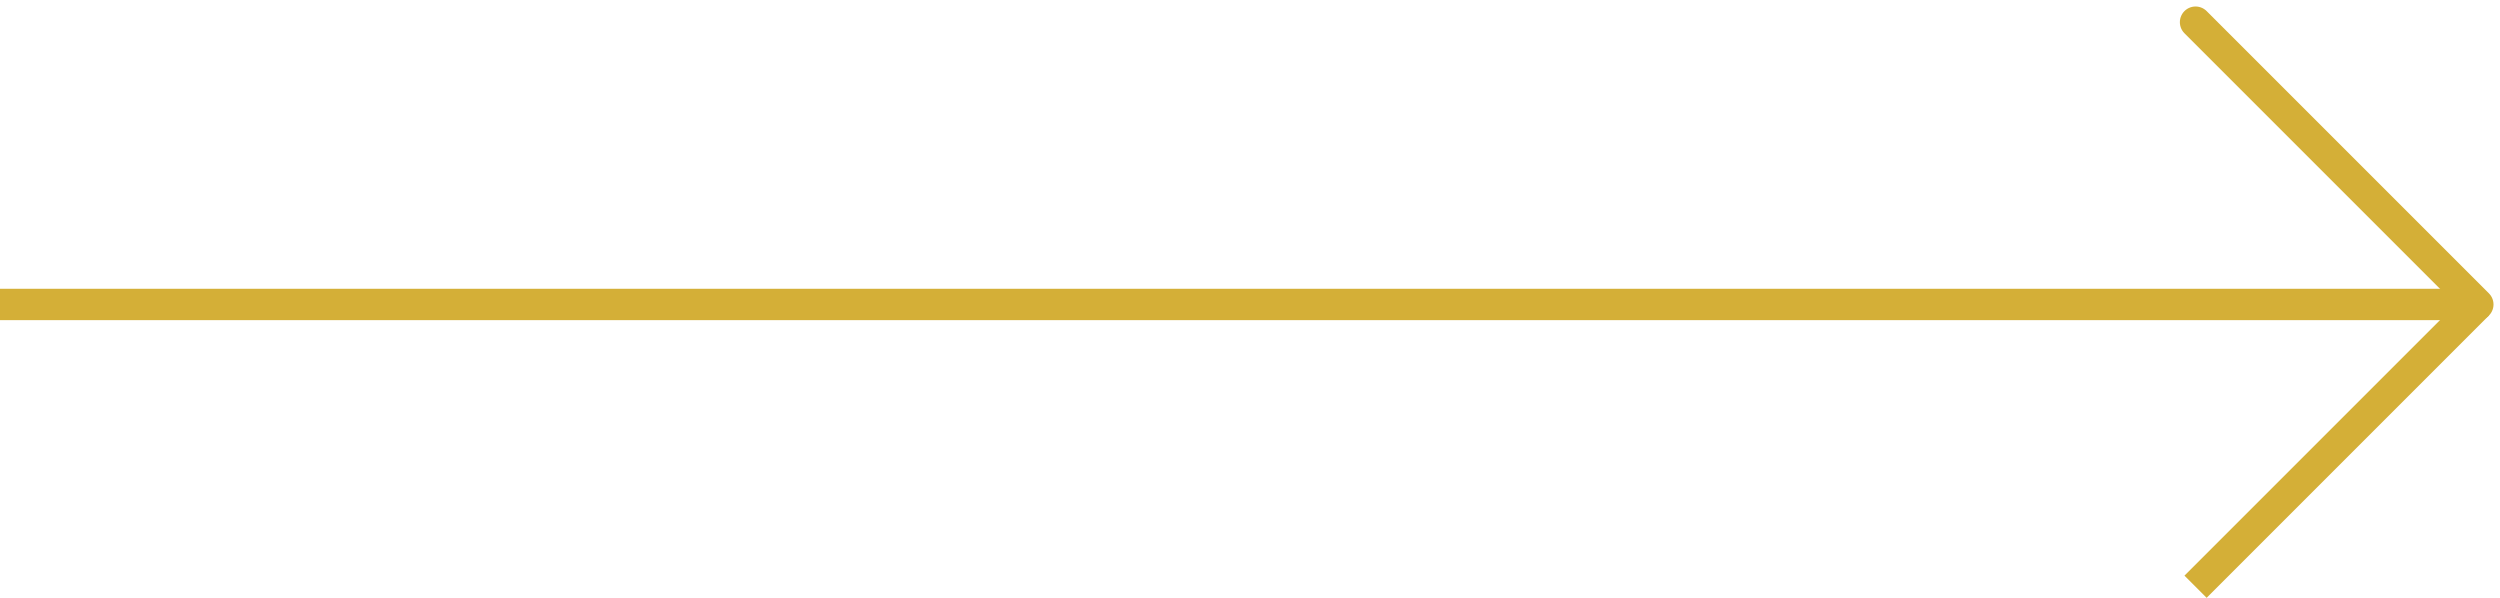 <svg xmlns="http://www.w3.org/2000/svg" width="79.707" height="19.061" viewBox="0 0 79.707 19.061">
  <g id="Raggruppa_1" data-name="Raggruppa 1" transform="translate(-1337.5 -693.293)">
    <line id="Linea_1" data-name="Linea 1" x2="79" transform="translate(1337.5 703)" fill="none" stroke="#d4af37" stroke-width="1"/>
    <line id="Linea_2" data-name="Linea 2" x1="9" y1="9" transform="translate(1407.5 694)" fill="none" stroke="#d4af37" stroke-linecap="round" stroke-width="1"/>
    <path id="Tracciato_4" data-name="Tracciato 4" d="M9,0,6.75,2.25,0,9" transform="translate(1407.5 703)" fill="none" stroke="#d4af37" stroke-width="1"/>
  </g>
</svg>
